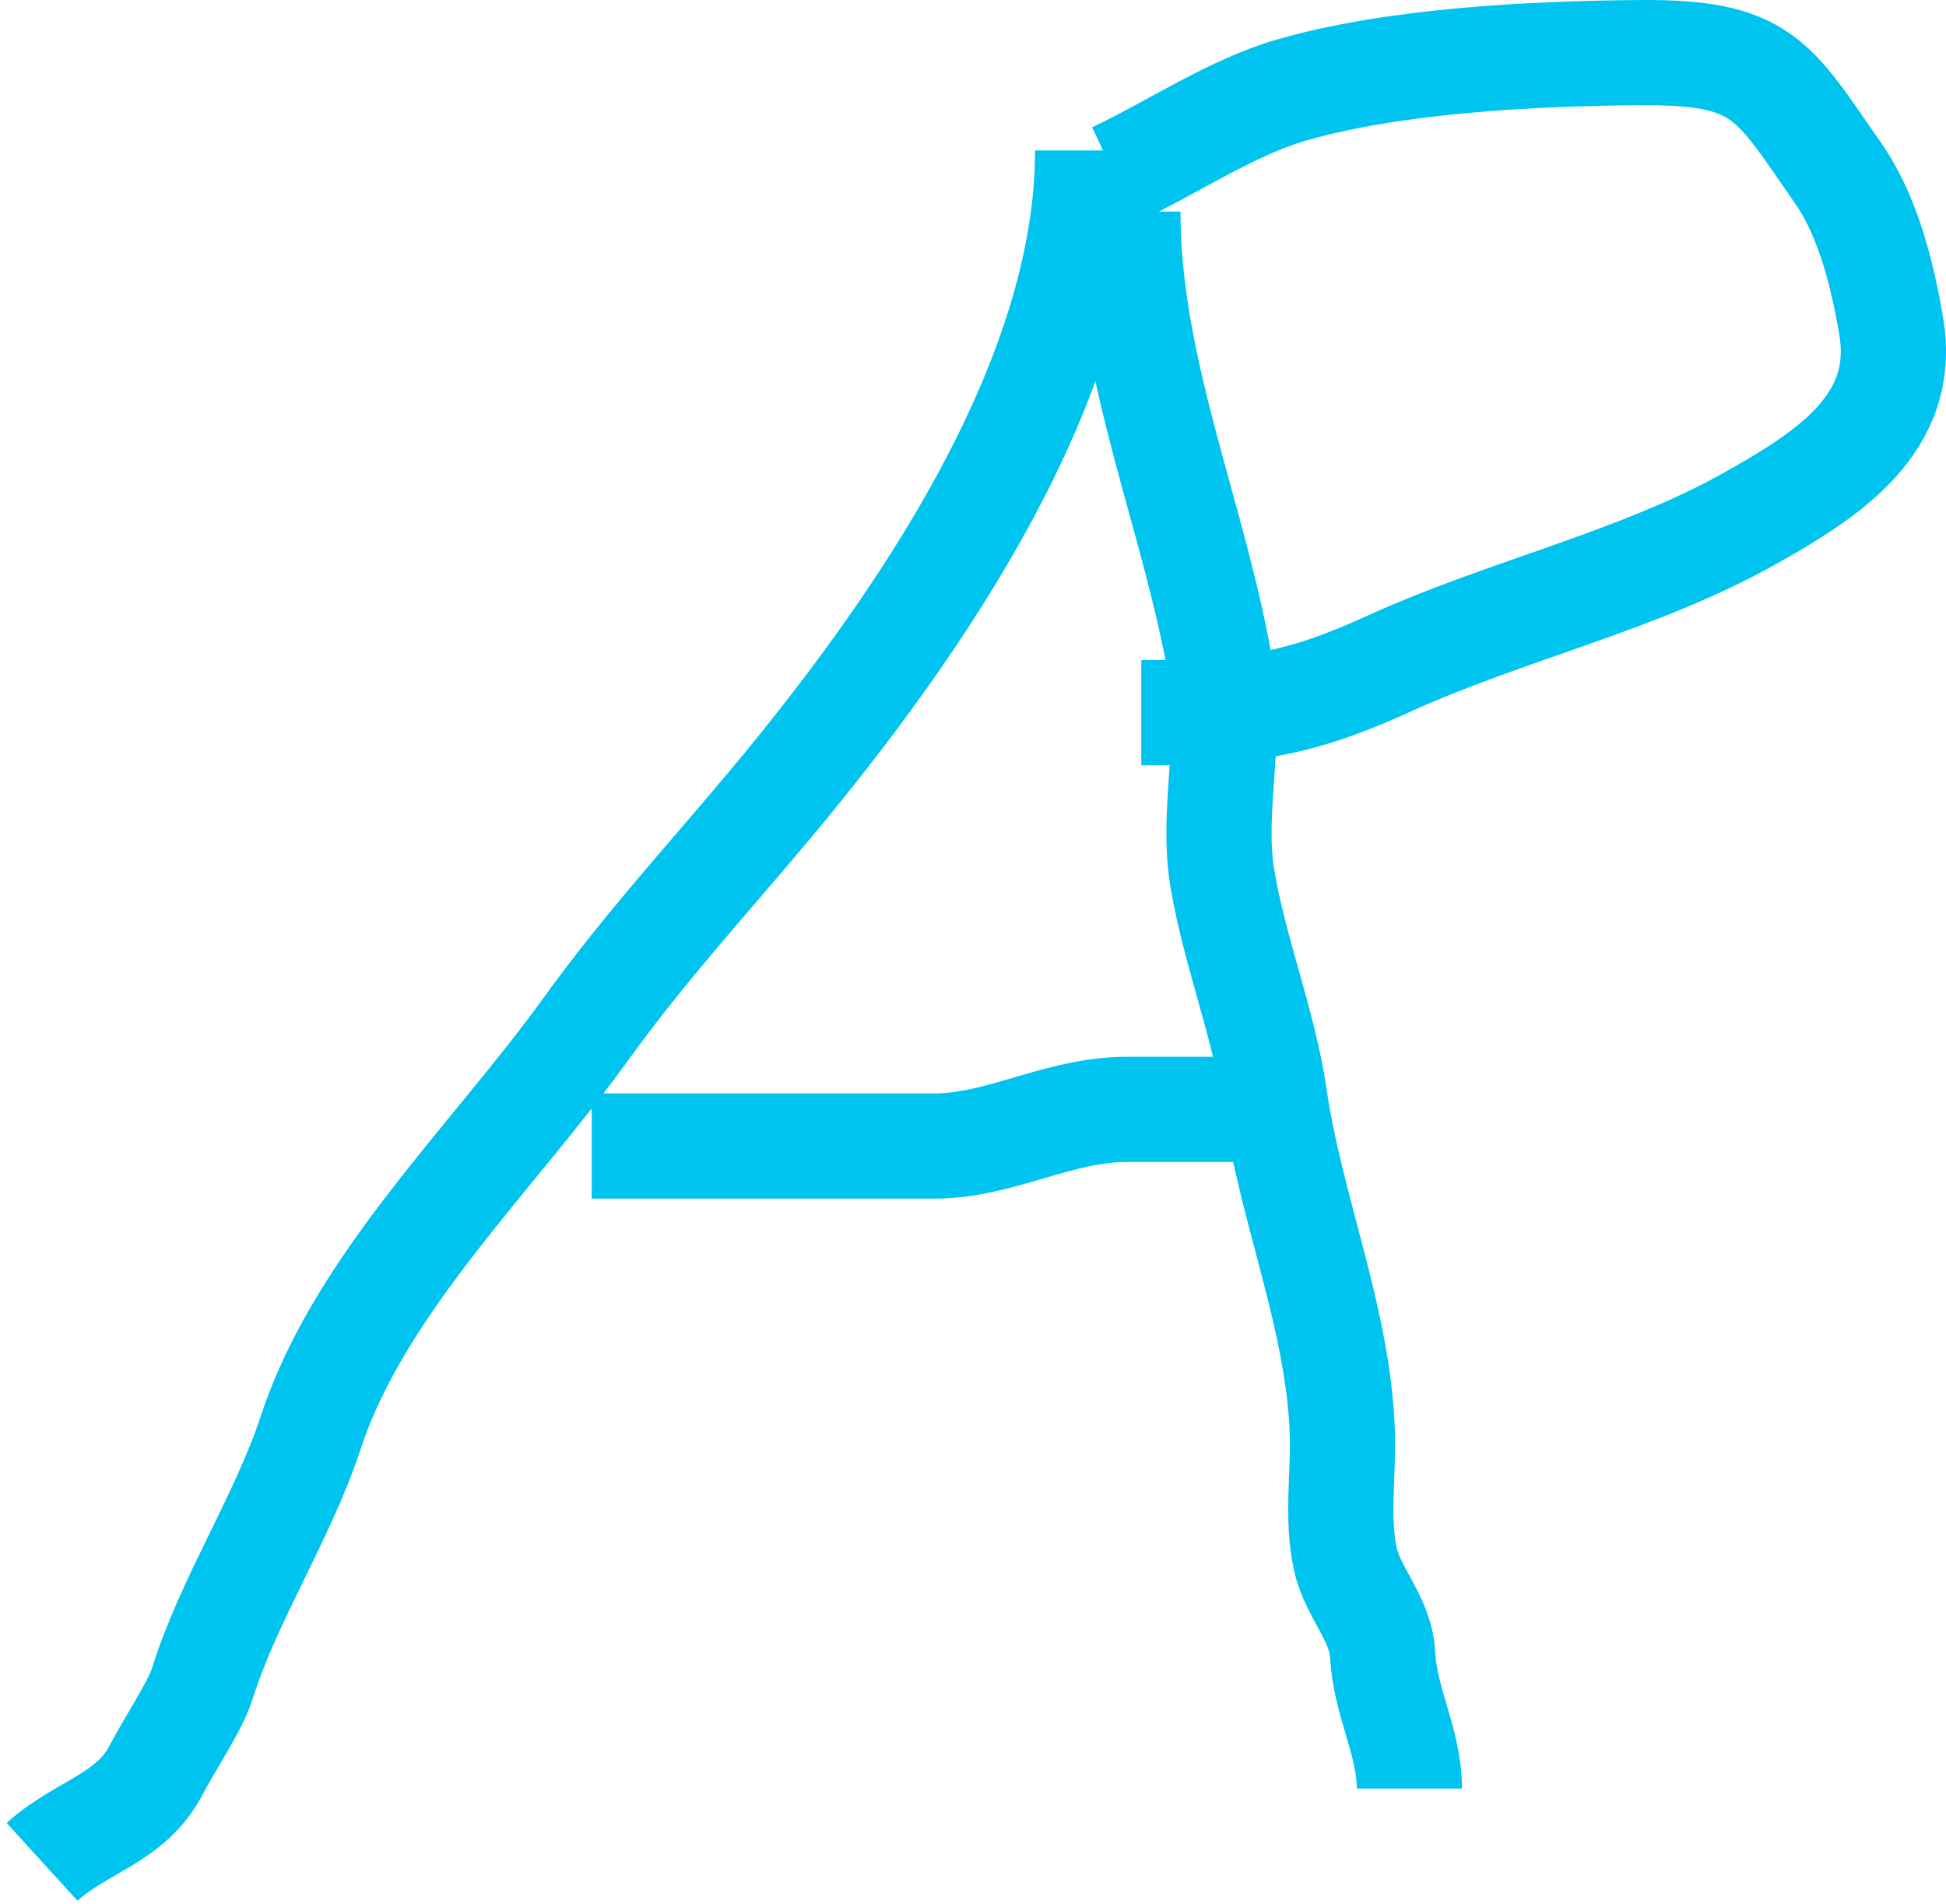 <svg width="185" height="181" viewBox="0 0 185 181" fill="none" xmlns="http://www.w3.org/2000/svg">
<path d="M103.401 14.3C103.401 36.175 87.551 59.3 73.383 76.281C67.239 83.645 61.379 89.947 55.683 97.845C46.911 110.008 34.195 122.038 29.558 136.131C26.857 144.341 21.767 151.959 19.222 160.084C18.565 162.18 16.091 165.86 14.832 168.284C12.449 172.871 7.682 173.642 4 177" stroke="#00C4F0" stroke-width="10"/>
<path d="M107.224 20.111C107.224 35.238 113.629 49.324 116.074 63.82C117.164 70.278 115.127 77.12 116.216 83.577C117.385 90.506 120.153 97.337 121.172 104.302C122.744 115.054 127.295 125.55 127.614 136.325C127.73 140.221 127.056 144.368 127.898 148.205C128.598 151.4 131.263 153.907 131.438 157.244C131.68 161.89 133.986 165.592 133.986 170.027" stroke="#00C4F0" stroke-width="10"/>
<g filter="url(#filter0_d_26_44)">
<path d="M56.249 104.947C67.105 104.947 77.961 104.947 88.817 104.947C95.095 104.947 100.592 101.461 107.154 101.461C111.85 101.461 116.546 101.461 121.243 101.461" stroke="#00C4F0" stroke-width="10"/>
</g>
<path d="M105.95 16.624C111.344 14.09 117.057 10.208 122.8 8.554C132.606 5.73 145.648 5.093 155.792 5.003C167.657 4.898 168.51 7.529 174.766 16.495C177.605 20.564 178.982 26.214 179.793 31.022C181.35 40.252 173.852 45.079 166.341 49.294C155.724 55.252 143.184 58.012 132.004 63.11C123.462 67.005 118.559 67.759 108.499 67.759" stroke="#00C4F0" stroke-width="10"/>
<defs>
<filter id="filter0_d_26_44" x="52.249" y="96.461" width="72.993" height="21.486" filterUnits="userSpaceOnUse" color-interpolation-filters="sRGB">
<feFlood flood-opacity="0" result="BackgroundImageFix"/>
<feColorMatrix in="SourceAlpha" type="matrix" values="0 0 0 0 0 0 0 0 0 0 0 0 0 0 0 0 0 0 127 0" result="hardAlpha"/>
<feOffset dy="4"/>
<feGaussianBlur stdDeviation="2"/>
<feComposite in2="hardAlpha" operator="out"/>
<feColorMatrix type="matrix" values="0 0 0 0 0 0 0 0 0 0 0 0 0 0 0 0 0 0 0.25 0"/>
<feBlend mode="normal" in2="BackgroundImageFix" result="effect1_dropShadow_26_44"/>
<feBlend mode="normal" in="SourceGraphic" in2="effect1_dropShadow_26_44" result="shape"/>
</filter>
</defs>
</svg>
